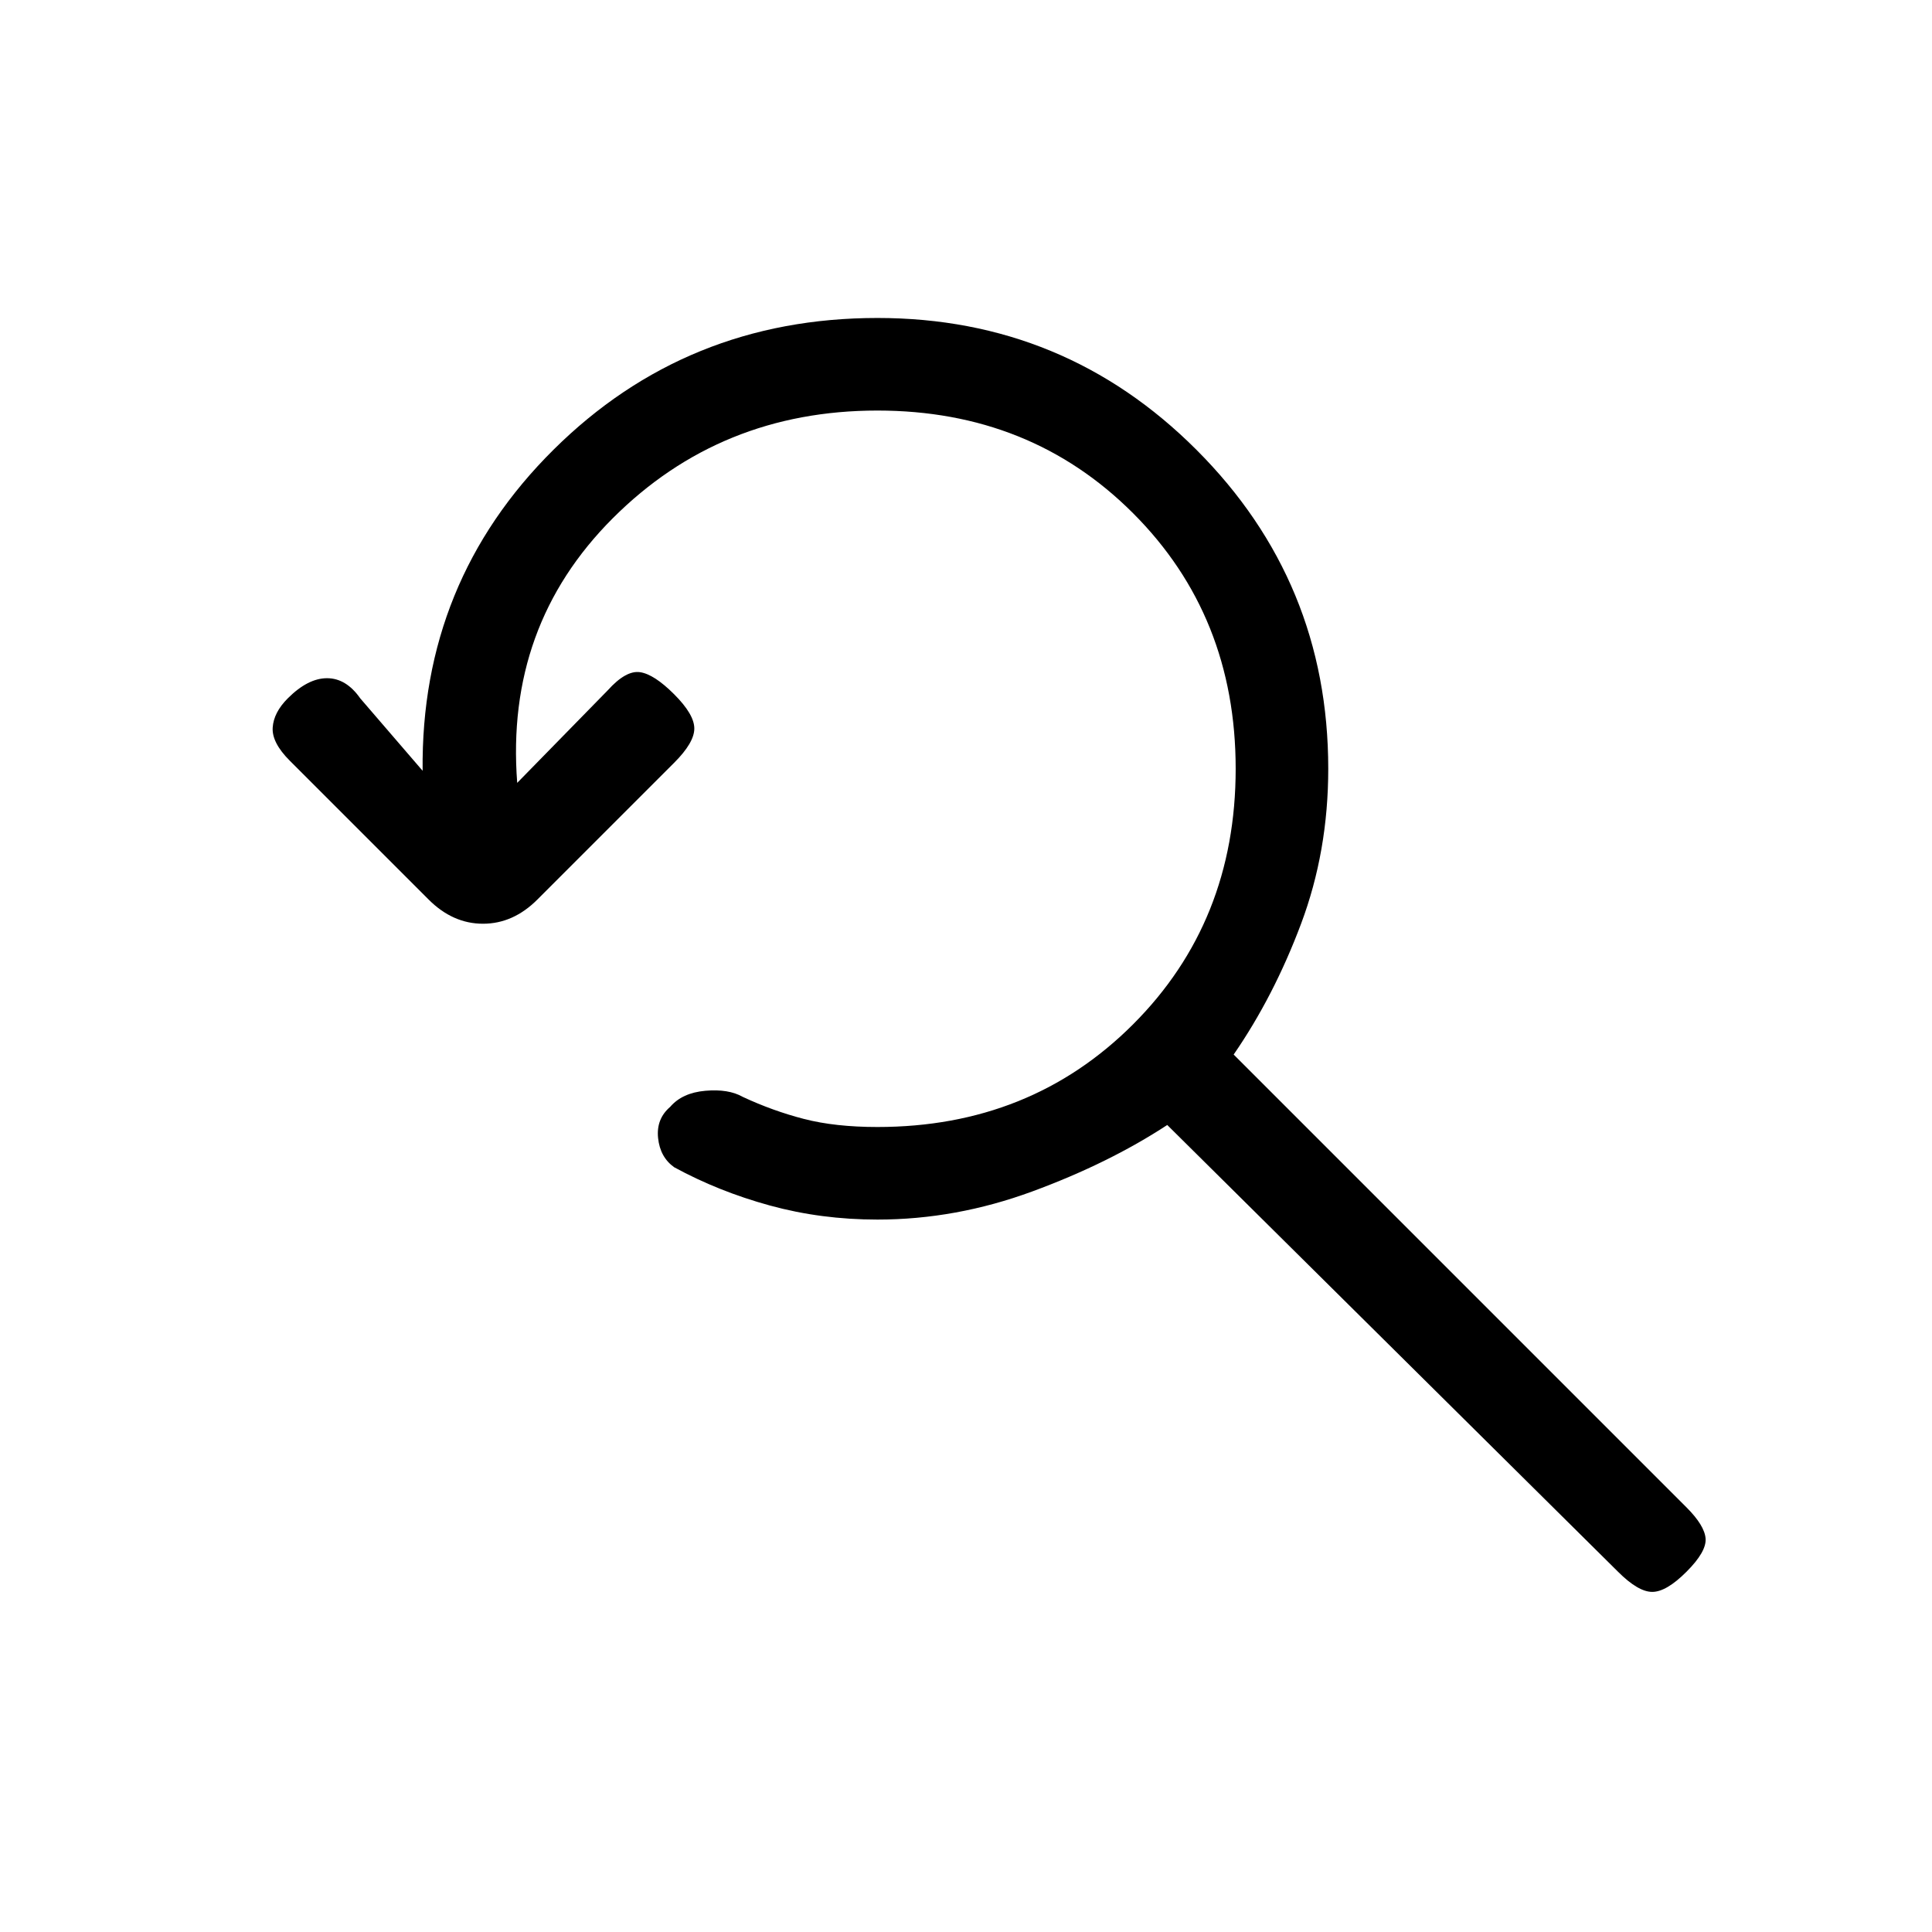 <svg xmlns="http://www.w3.org/2000/svg" height="20" viewBox="0 -960 960 960" width="20"><path d="M436-354q-28 0-53.5-7T335-380q-7-5-8-14.5t6-15.5q6-7 17.5-8t18.5 3q15 7 30.5 11t36.5 4q76 0 127-51t51-127q0-76-51-127t-127-51q-78 0-131.5 53.5T257-571l45-46q9-10 16-9t17 11q10 10 10 17t-10 17l-68 68q-12 12-27 12t-27-12l-69-69q-9-9-8.5-16.5T143-613q10-10 19.5-10t16.5 10l31 36q-1-94 65-159.5T436-802q93 0 158.5 65.5T660-578q0 41-13.5 77T613-436l225 225q9 9 9.5 15.5T838-179q-10 10-17 10t-17-10L580-401q-29 19-67 33t-77 14Z"/></svg>